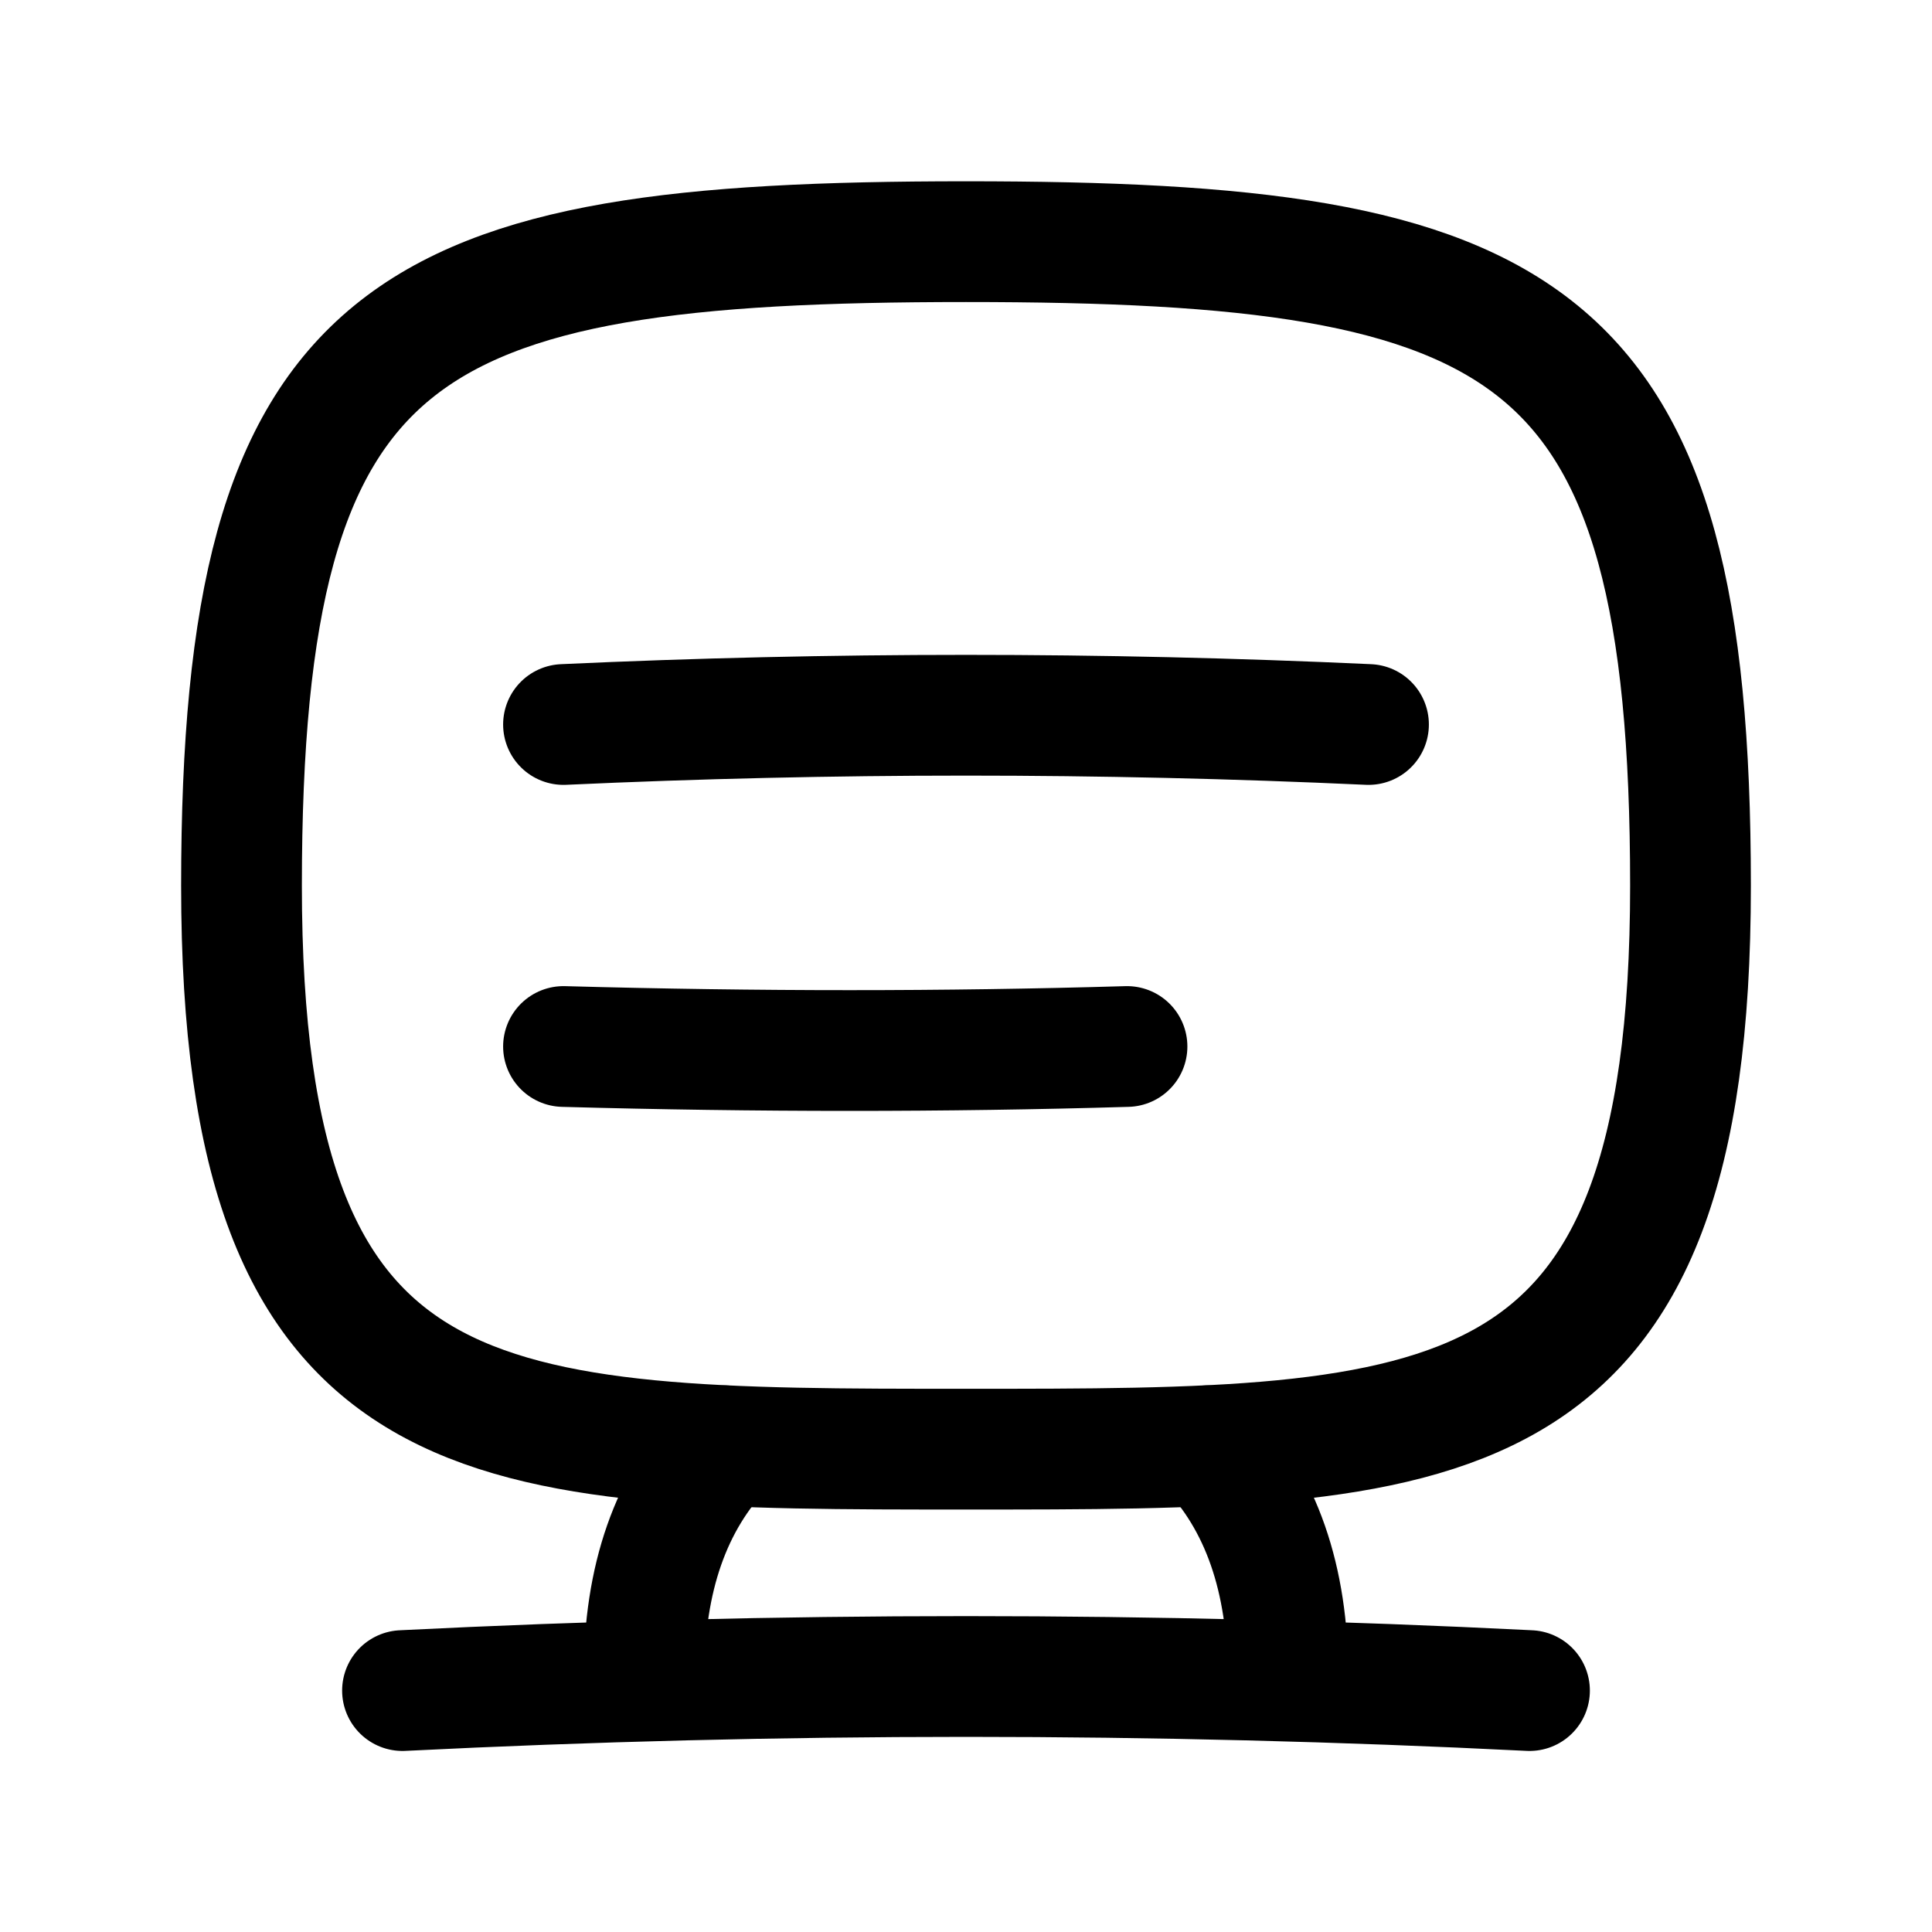 <svg 
  fill="none"
  stroke="currentColor"
  stroke-linecap="round"
  stroke-linejoin="round"
  stroke-width="1.5"
  viewBox="0 0 24 24"
  width="24"
  height="24">
  <g>
    <path d="M-60-52.01c6 0 9 0 9-7s-2-8-9-8-9 1-9 8 3 7 9 7" transform="matrix(1 0 0 1 72 70.012)"/>
    <path d="M5 21.001q7-.35 14 0M8 20.82Q8 19 9 17.96m7 2.87q0-1.83-1-2.87M7 9q5-.23 10 0M7 13q3.61.1 7 0"/>
  </g>
</svg>
